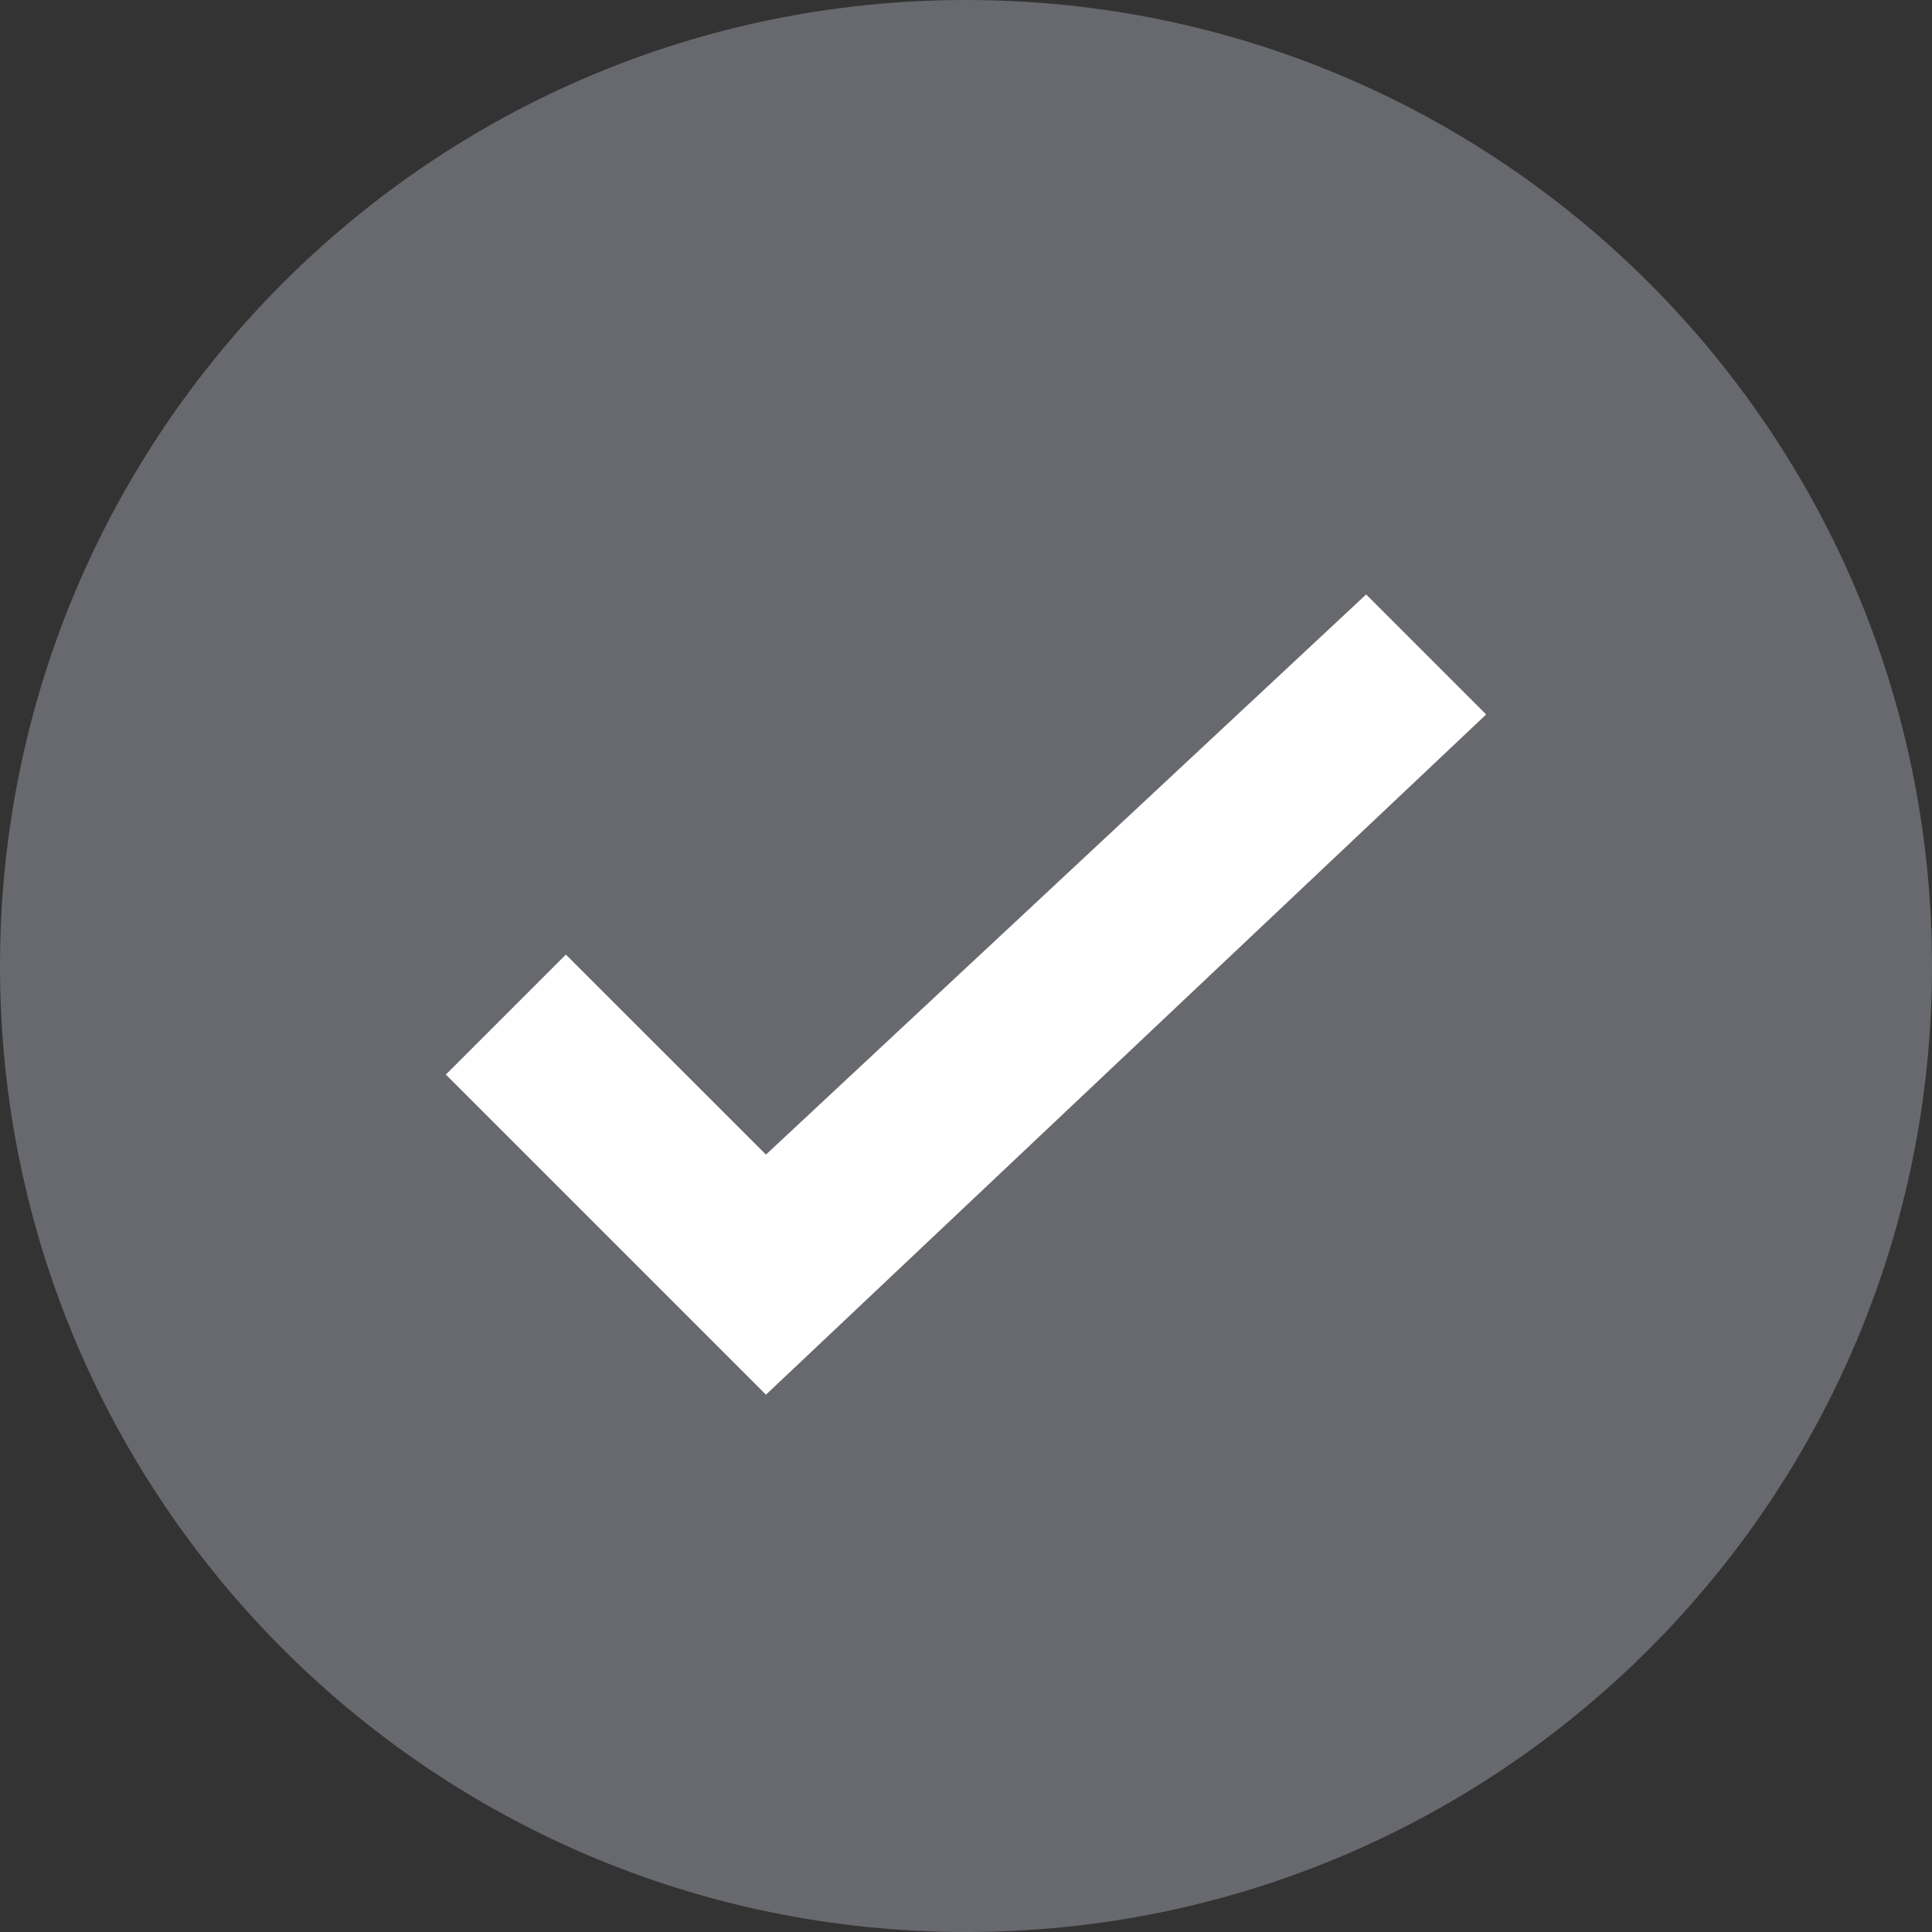 <svg width="26" height="26" viewBox="0 0 26 26" fill="none" xmlns="http://www.w3.org/2000/svg">
<rect x="0" y="0" width="26" height="26" fill="#333333" stroke="none"/>
<path d="M13 26C20.18 26 26 20.18 26 13C26 5.82 20.18 0 13 0C5.82 0 0 5.82 0 13C0 20.18 5.82 26 13 26Z" fill="#68696E"/>
<path d="M7.615 12.846L6 14.461L10.308 18.769L20 9.615L18.385 8L10.308 15.538L7.615 12.846Z" fill="white"/>
</svg>
